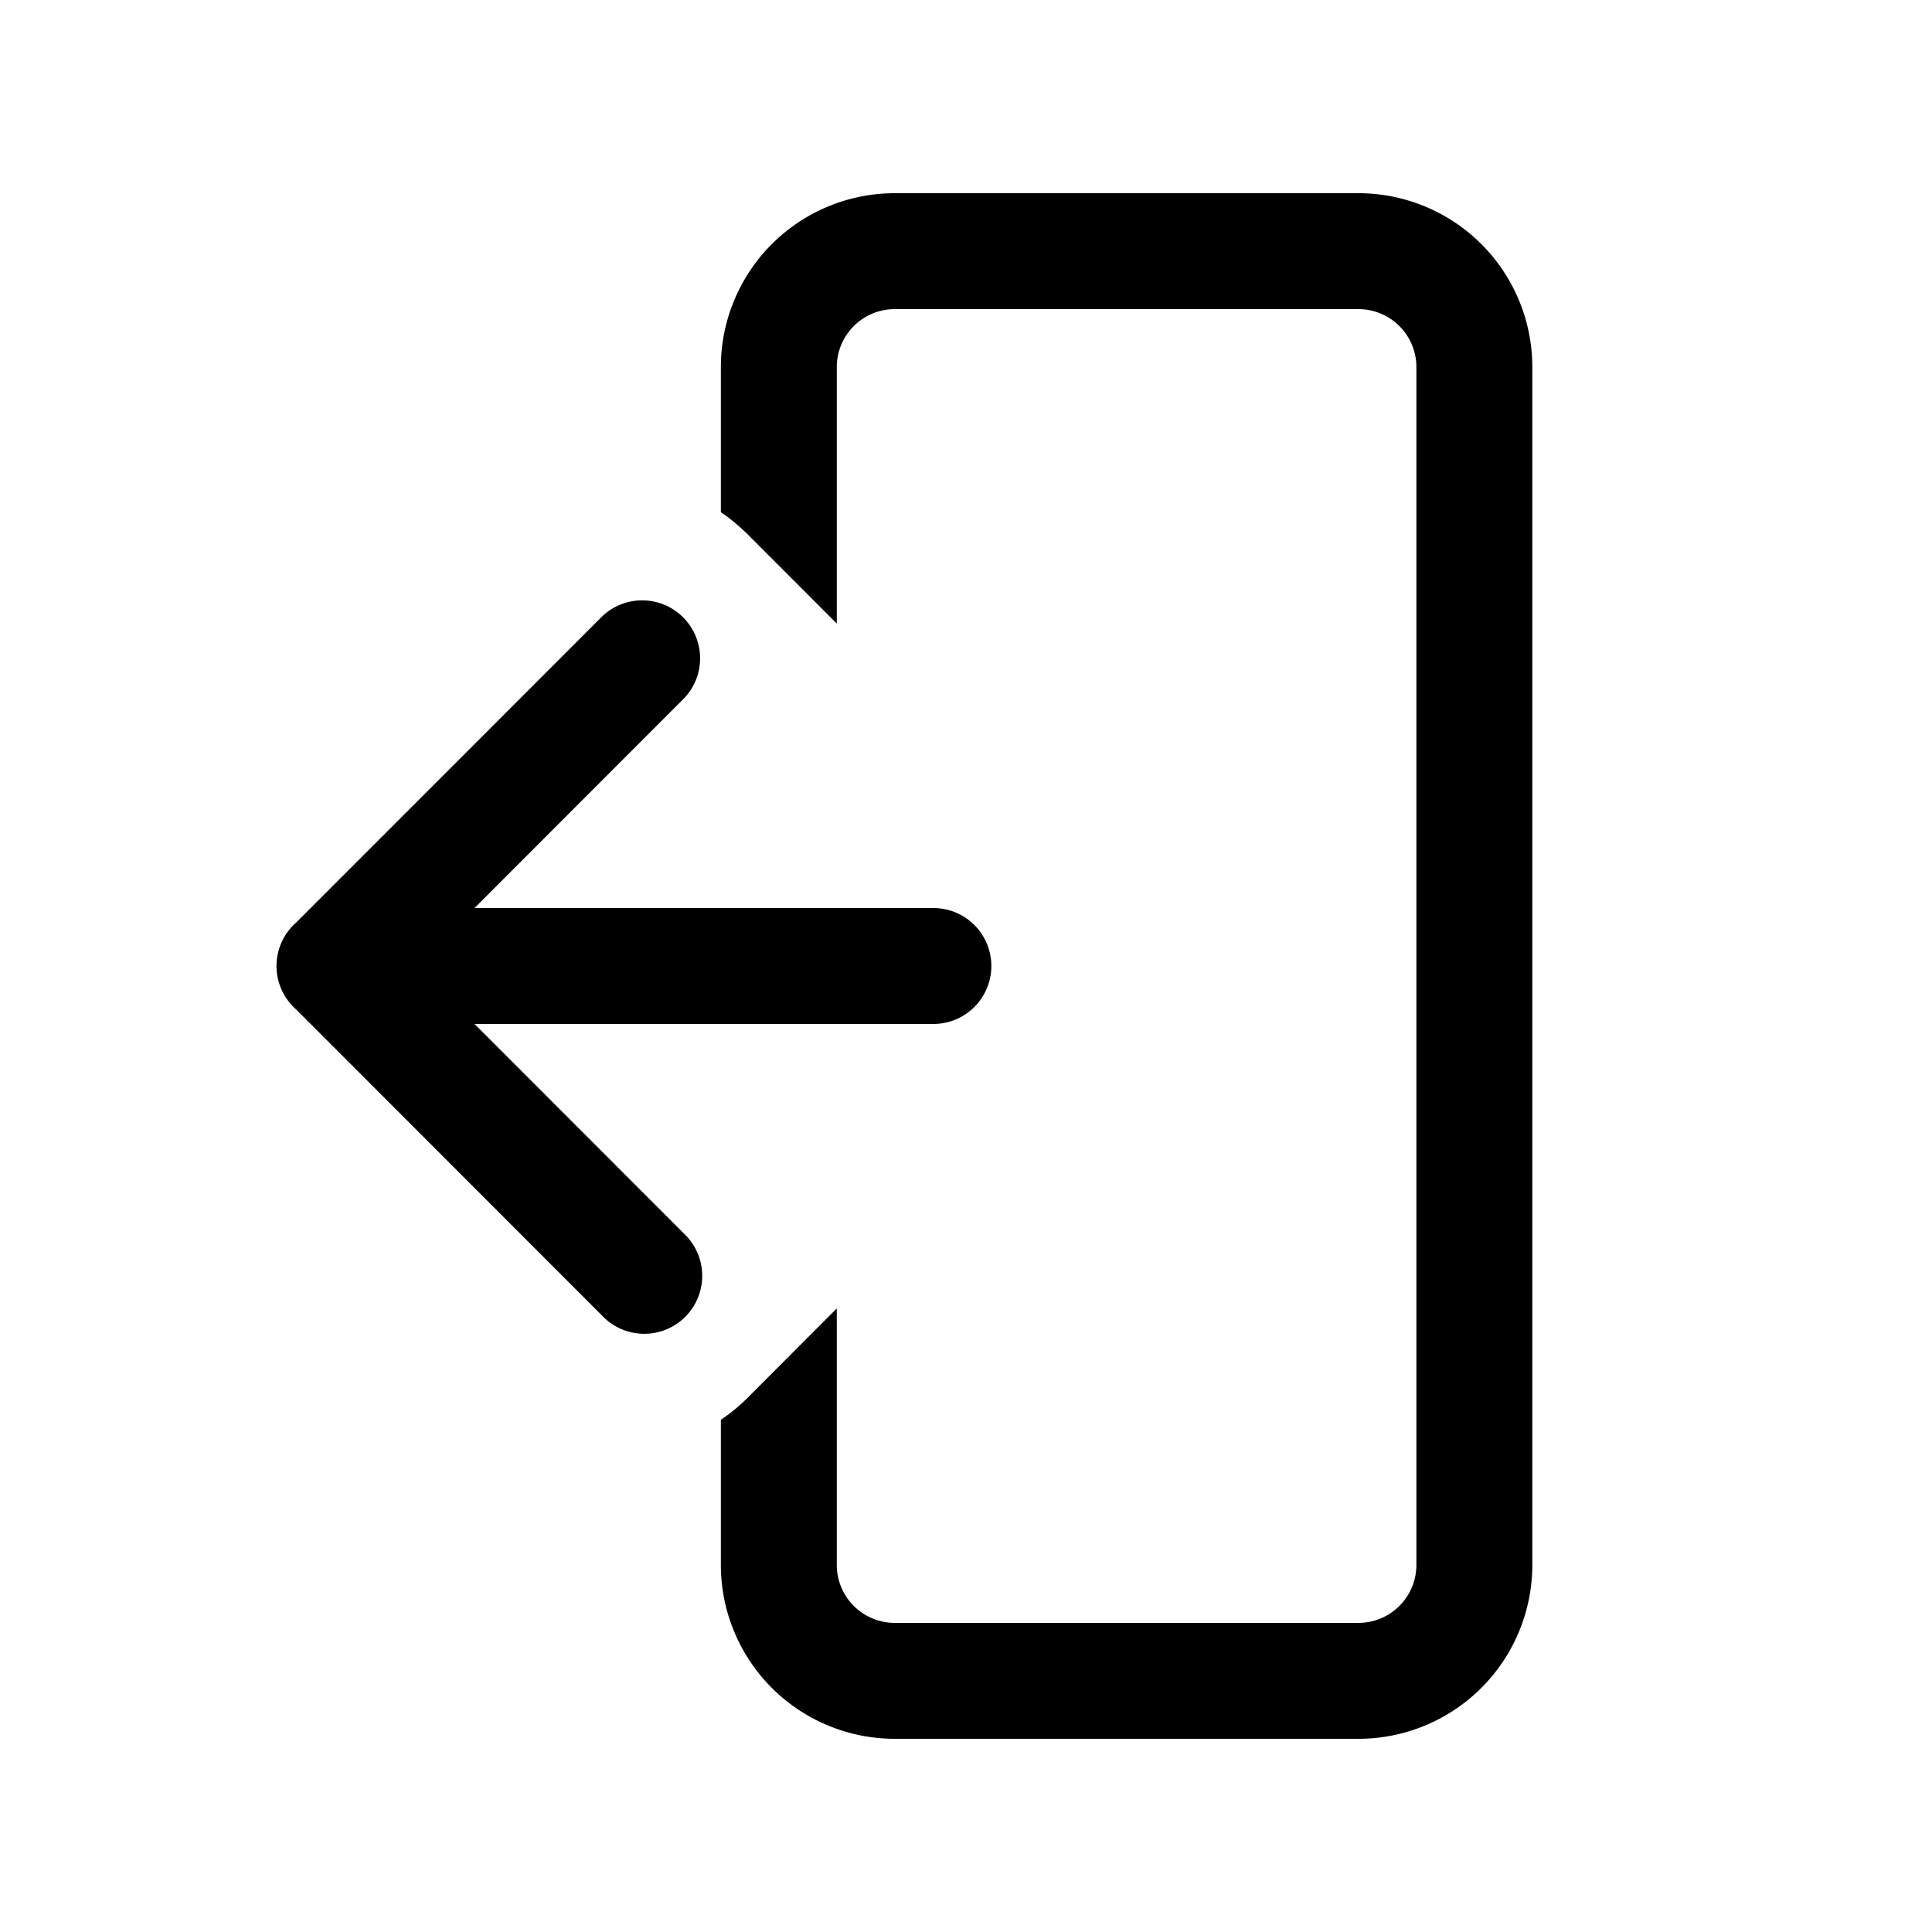 <svg xmlns="http://www.w3.org/2000/svg" width="1em" height="1em" viewBox="0 0 25 25"><path fill="currentColor" d="M11.578 2.5a2.25 2.25 0 0 0-2.25 2.25v1.878q.18.122.342.282l1.158 1.159V4.75a.75.75 0 0 1 .75-.75h6a.75.75 0 0 1 .75.75v15.5a.75.75 0 0 1-.75.75h-6a.75.75 0 0 1-.75-.75v-3.319l-1.158 1.16q-.16.16-.342.28v1.879a2.25 2.25 0 0 0 2.25 2.25h6a2.25 2.25 0 0 0 2.25-2.25V4.75a2.25 2.25 0 0 0-2.25-2.25z"/><path fill="currentColor" d="M3.578 12.5c0 .226.1.428.258.566l3.961 3.964a.75.75 0 1 0 1.061-1.06L6.14 13.25h5.938a.75.75 0 0 0 0-1.5H6.14l2.718-2.72a.75.75 0 0 0-1.06-1.06l-3.964 3.966a.75.75 0 0 0-.256.564"/></svg>